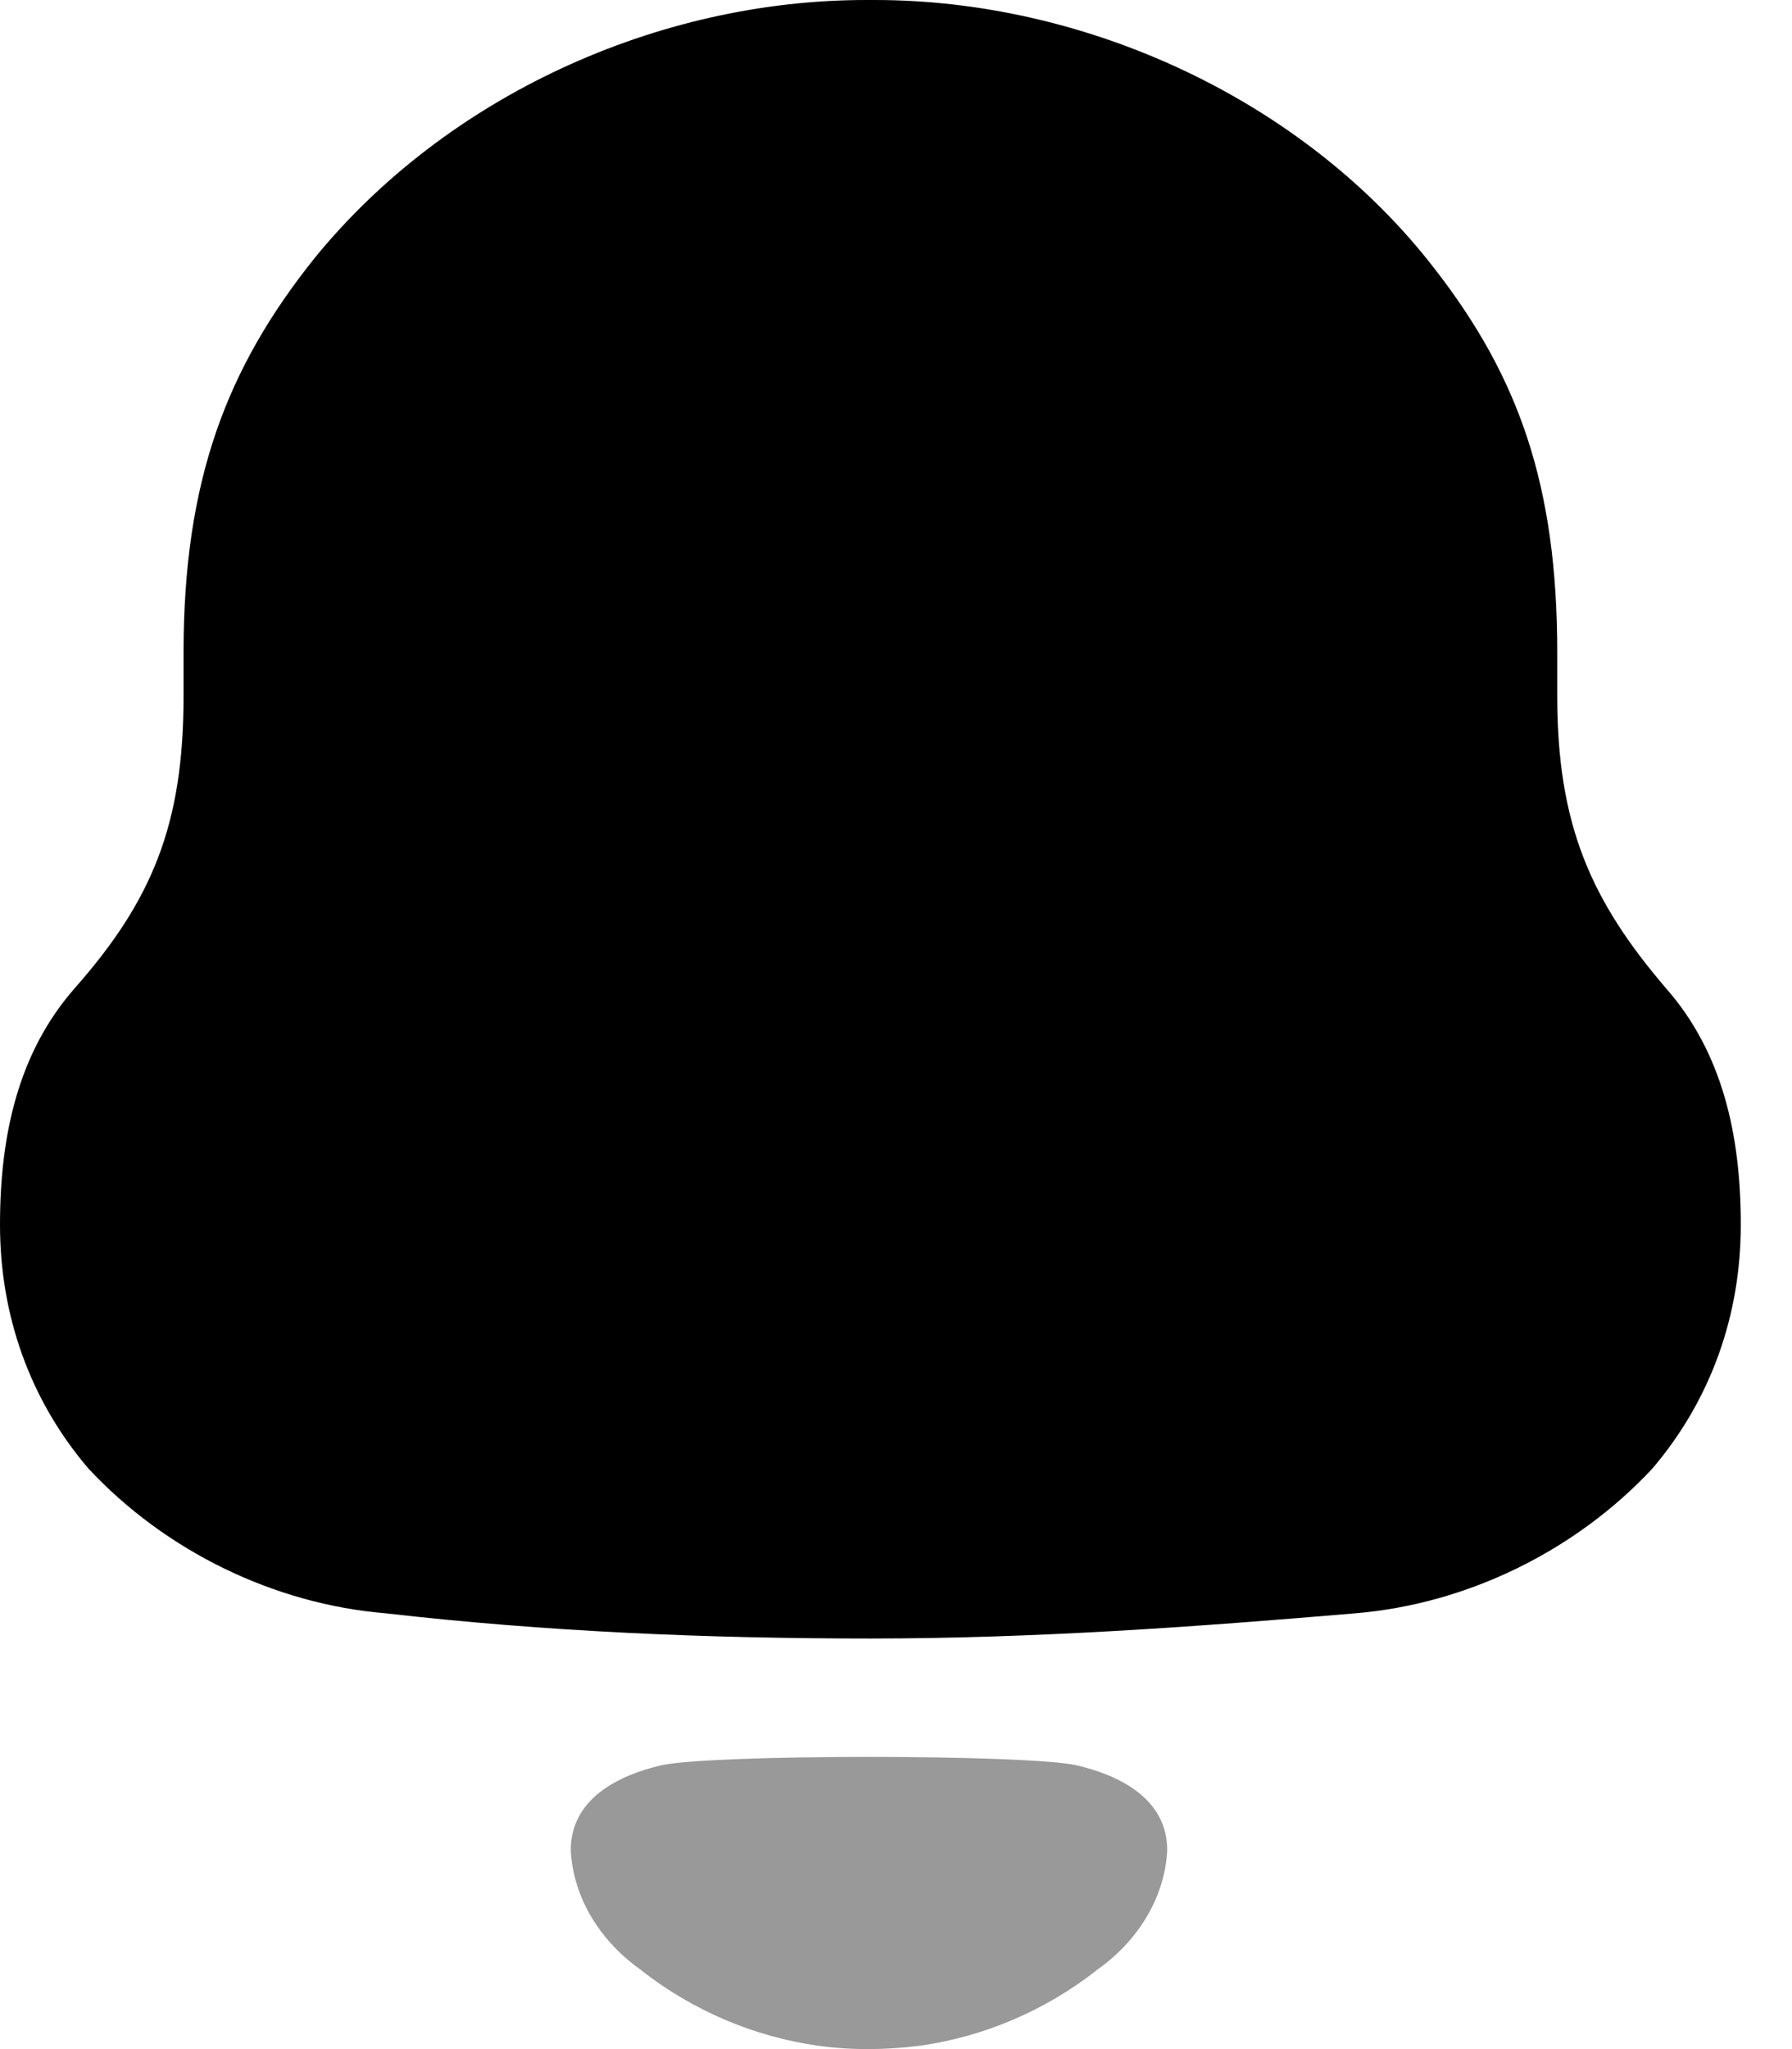 <svg width="14" height="16" viewBox="0 0 14 16" fill="none" xmlns="http://www.w3.org/2000/svg">
    <path
        d="M13.015 7.716C12.431 7.034 12.166 6.442 12.166 5.438V5.096C12.166 3.787 11.864 2.943 11.209 2.1C10.199 0.79 8.499 0 6.835 0H6.765C5.135 0 3.489 0.753 2.462 2.01C1.771 2.871 1.434 3.751 1.434 5.096V5.438C1.434 6.442 1.186 7.034 0.584 7.716C0.142 8.219 0 8.865 0 9.564C0 10.265 0.23 10.928 0.691 11.467C1.293 12.113 2.143 12.525 3.011 12.597C4.268 12.741 5.525 12.794 6.8 12.794C8.075 12.794 9.332 12.704 10.59 12.597C11.457 12.525 12.307 12.113 12.909 11.467C13.369 10.928 13.6 10.265 13.6 9.564C13.6 8.865 13.458 8.219 13.015 7.716Z"
        fill="black" />
    <path opacity="0.4"
        d="M8.407 13.783C8.007 13.697 5.57 13.697 5.17 13.783C4.828 13.862 4.459 14.046 4.459 14.448C4.479 14.833 4.704 15.172 5.015 15.387L5.014 15.388C5.417 15.702 5.891 15.902 6.386 15.973C6.65 16.01 6.919 16.008 7.192 15.973C7.687 15.902 8.16 15.702 8.563 15.388L8.562 15.387C8.874 15.172 9.099 14.833 9.119 14.448C9.119 14.046 8.749 13.862 8.407 13.783Z"
        fill="black" />
</svg>